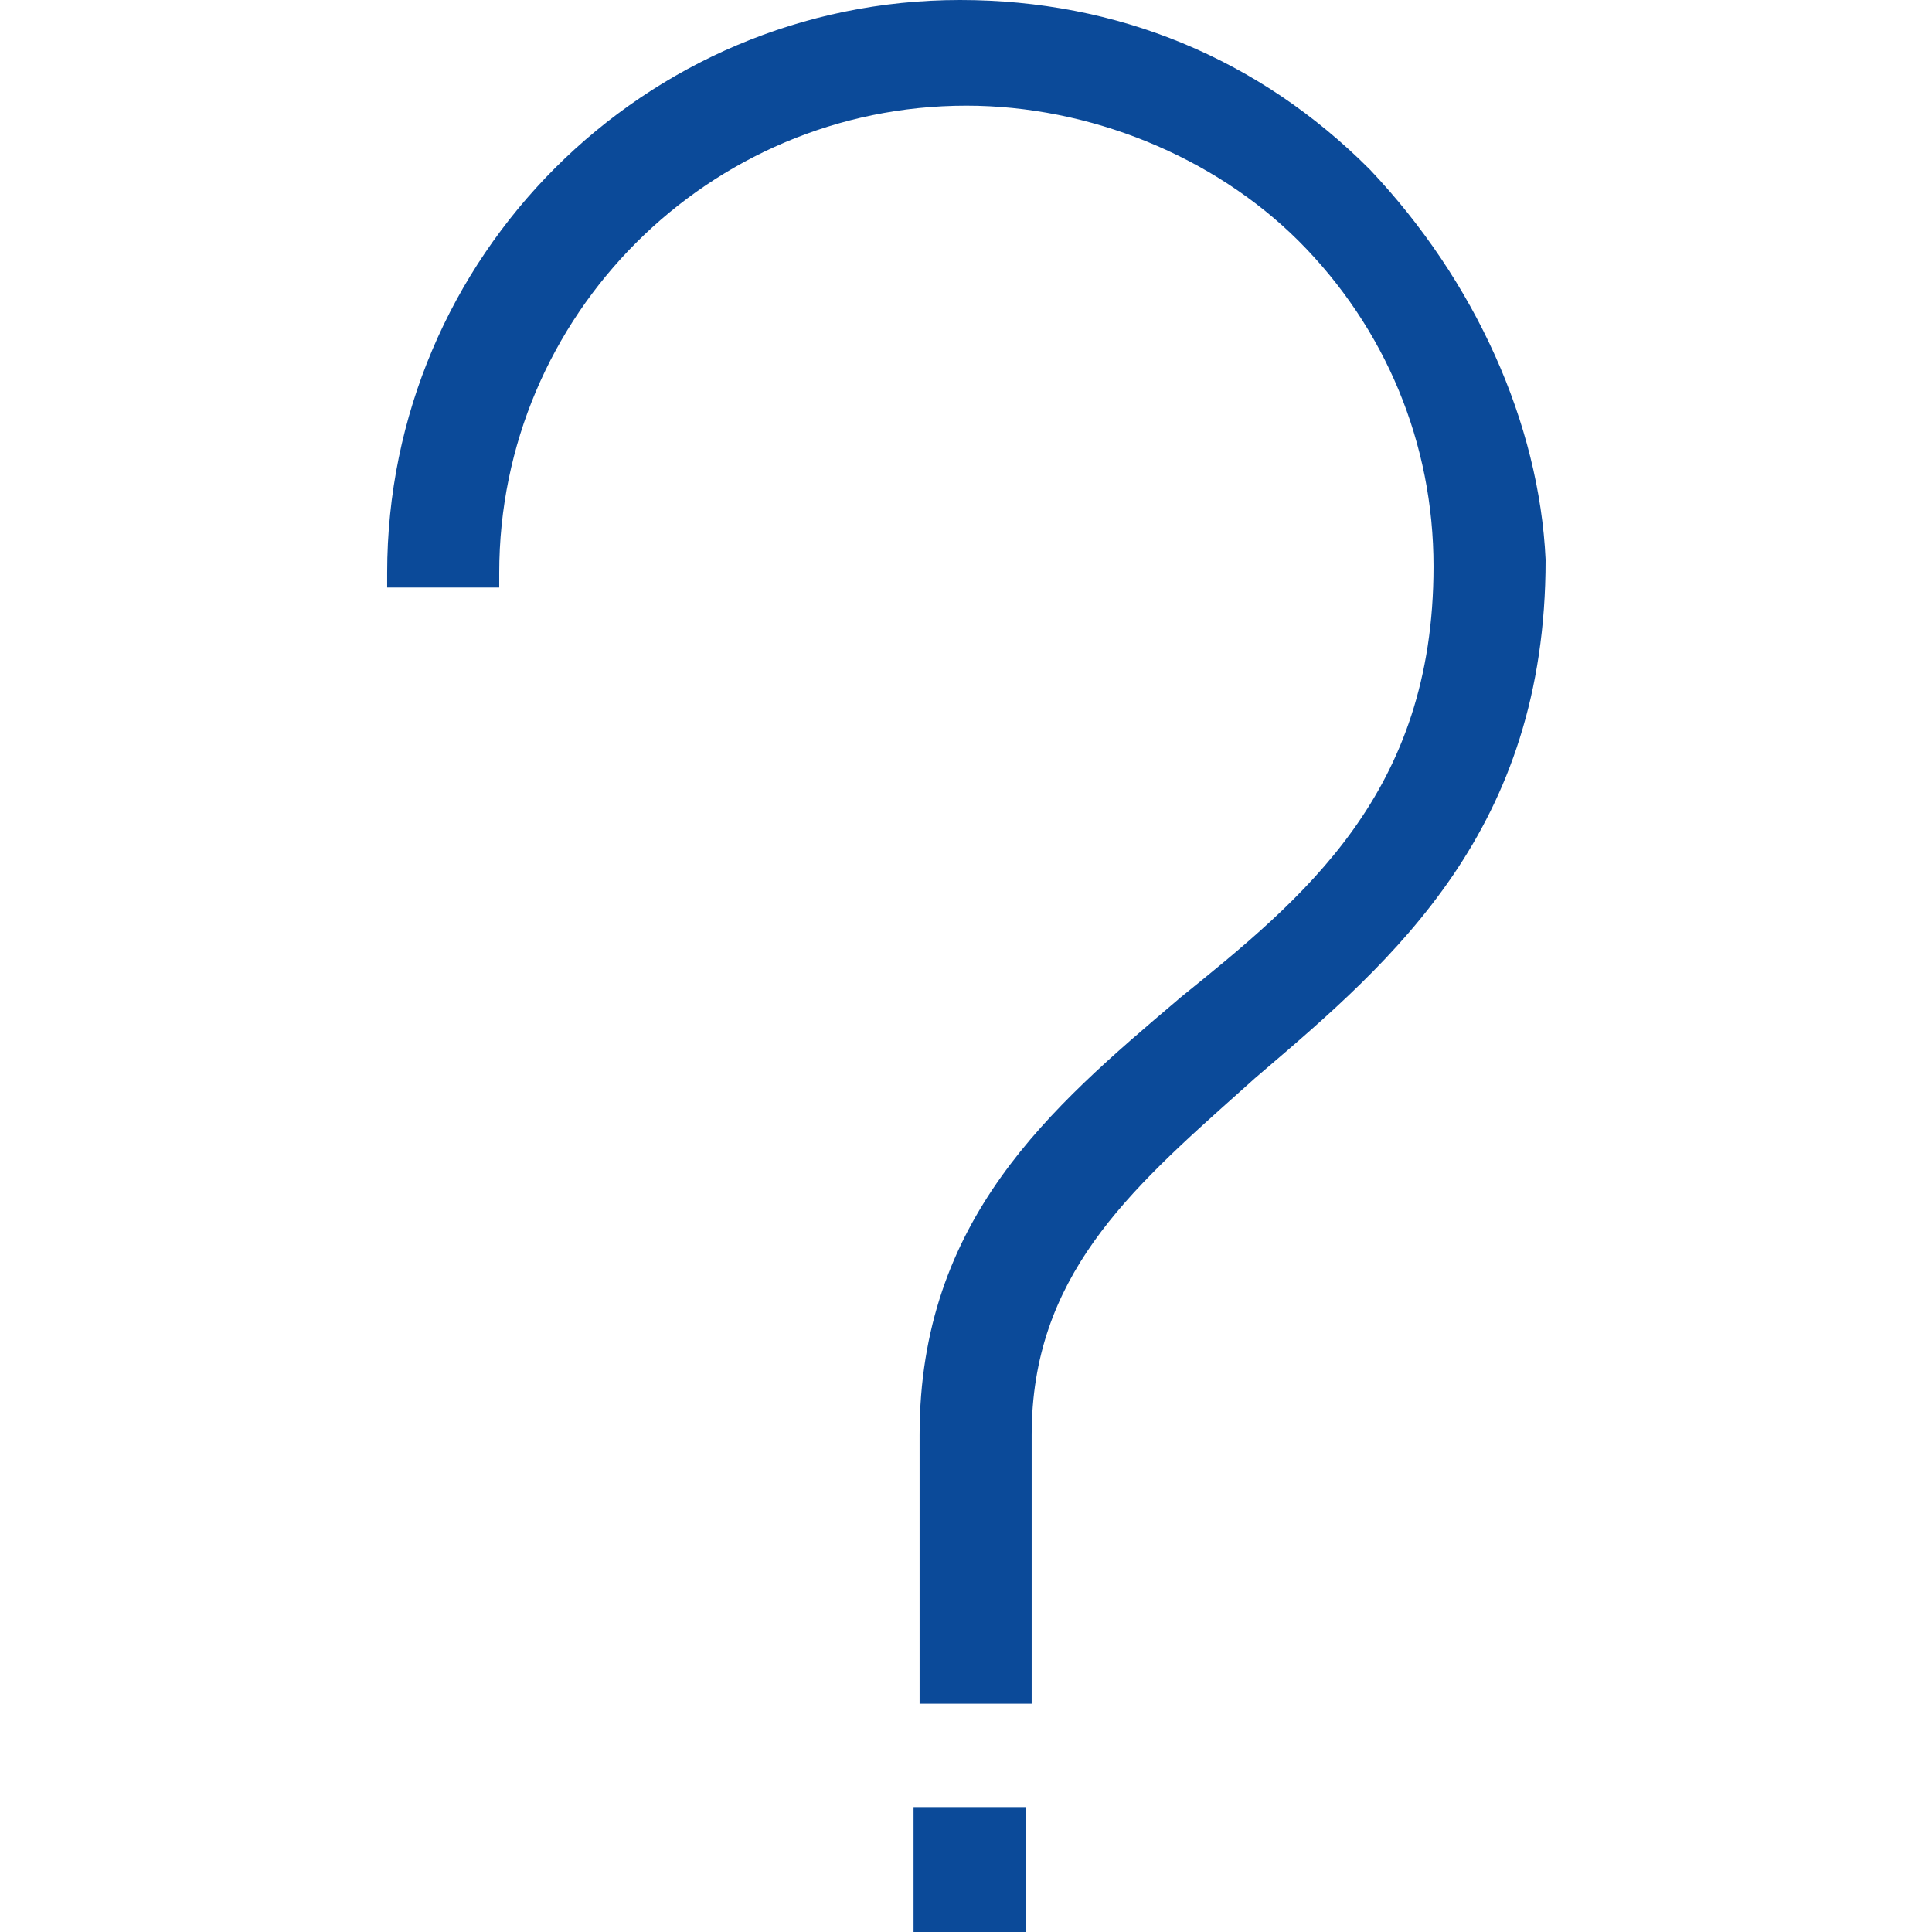 <?xml version="1.0" encoding="utf-8"?>
<!-- Generator: Adobe Illustrator 28.1.0, SVG Export Plug-In . SVG Version: 6.00 Build 0)  -->
<svg version="1.1" id="Layer_1" xmlns="http://www.w3.org/2000/svg" xmlns:xlink="http://www.w3.org/1999/xlink" x="0px" y="0px"
	 viewBox="0 0 512 512" style="enable-background:new 0 0 512 512;" xml:space="preserve">
<style type="text/css">
	.st0{fill:#0B4A99;}
</style>
<g>
	<path class="st0" d="M409.6,148.3C407.9,112.2,391,74.5,363.1,45l-0.1-0.1C333.7,15.5,296.1,0,254.4,0
		c-83.7,0-151.8,68.1-151.8,151.8v3.9h29.7v-3.9c0-68.2,55.5-123.8,123.8-123.8c32.6,0,65.5,13.4,88,35.8
		c23.1,23.1,35.8,53.7,35.8,86.3c0,60.1-34.3,87.8-67.5,114.6l-0.2,0.2c-33.7,28.6-68.5,58.2-68.5,115.4v71.2h29.7v-71.2
		c0-41.8,25.6-64.6,55.2-91l3.9-3.5l1.4-1.2c35.5-30.3,75.7-64.7,75.7-136.2L409.6,148.3z"/>
	<rect x="242.1" y="478.9" class="st0" width="29.7" height="33.1"/>
</g>
</svg>
